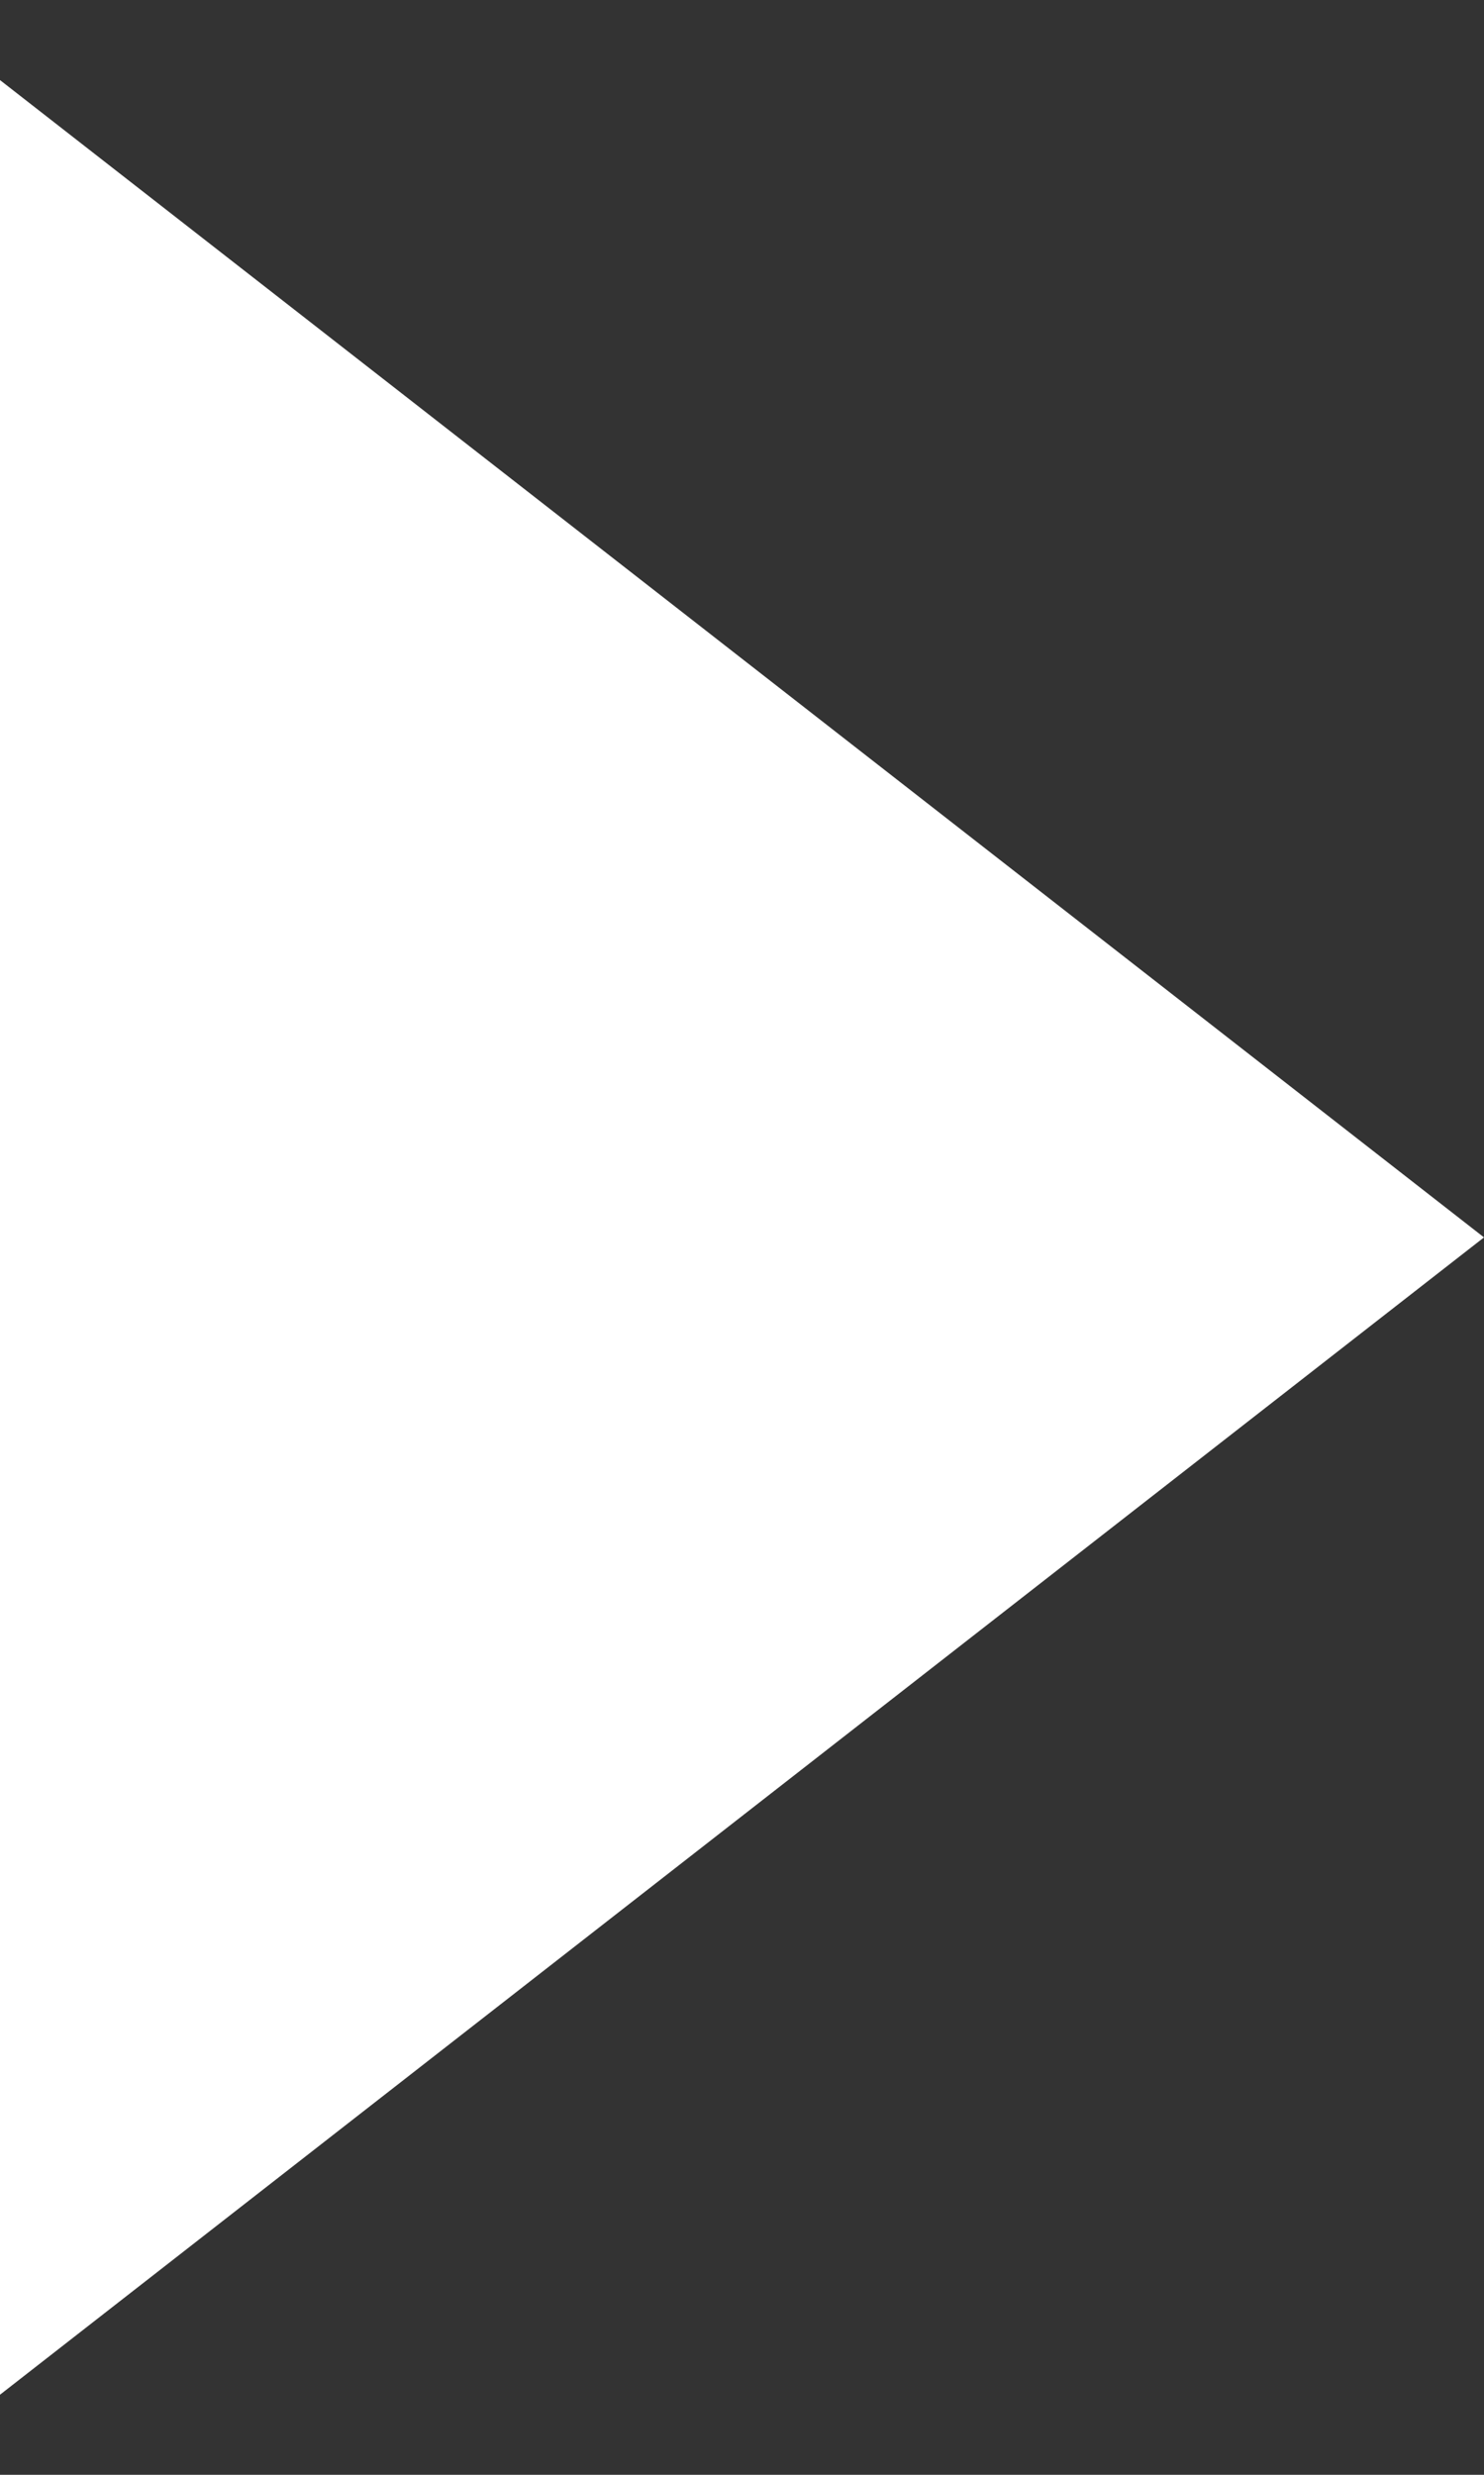 <svg width="15" height="25" viewBox="0 0 15 25" fill="none" xmlns="http://www.w3.org/2000/svg">
<rect x="0" y="0" width="15" height="25" fill="#333333" stroke="none"/>
<path d="M15 12.5L1.10115e-06 0.809L7.90589e-08 24.191L15 12.5Z" fill="white"/>
</svg>
